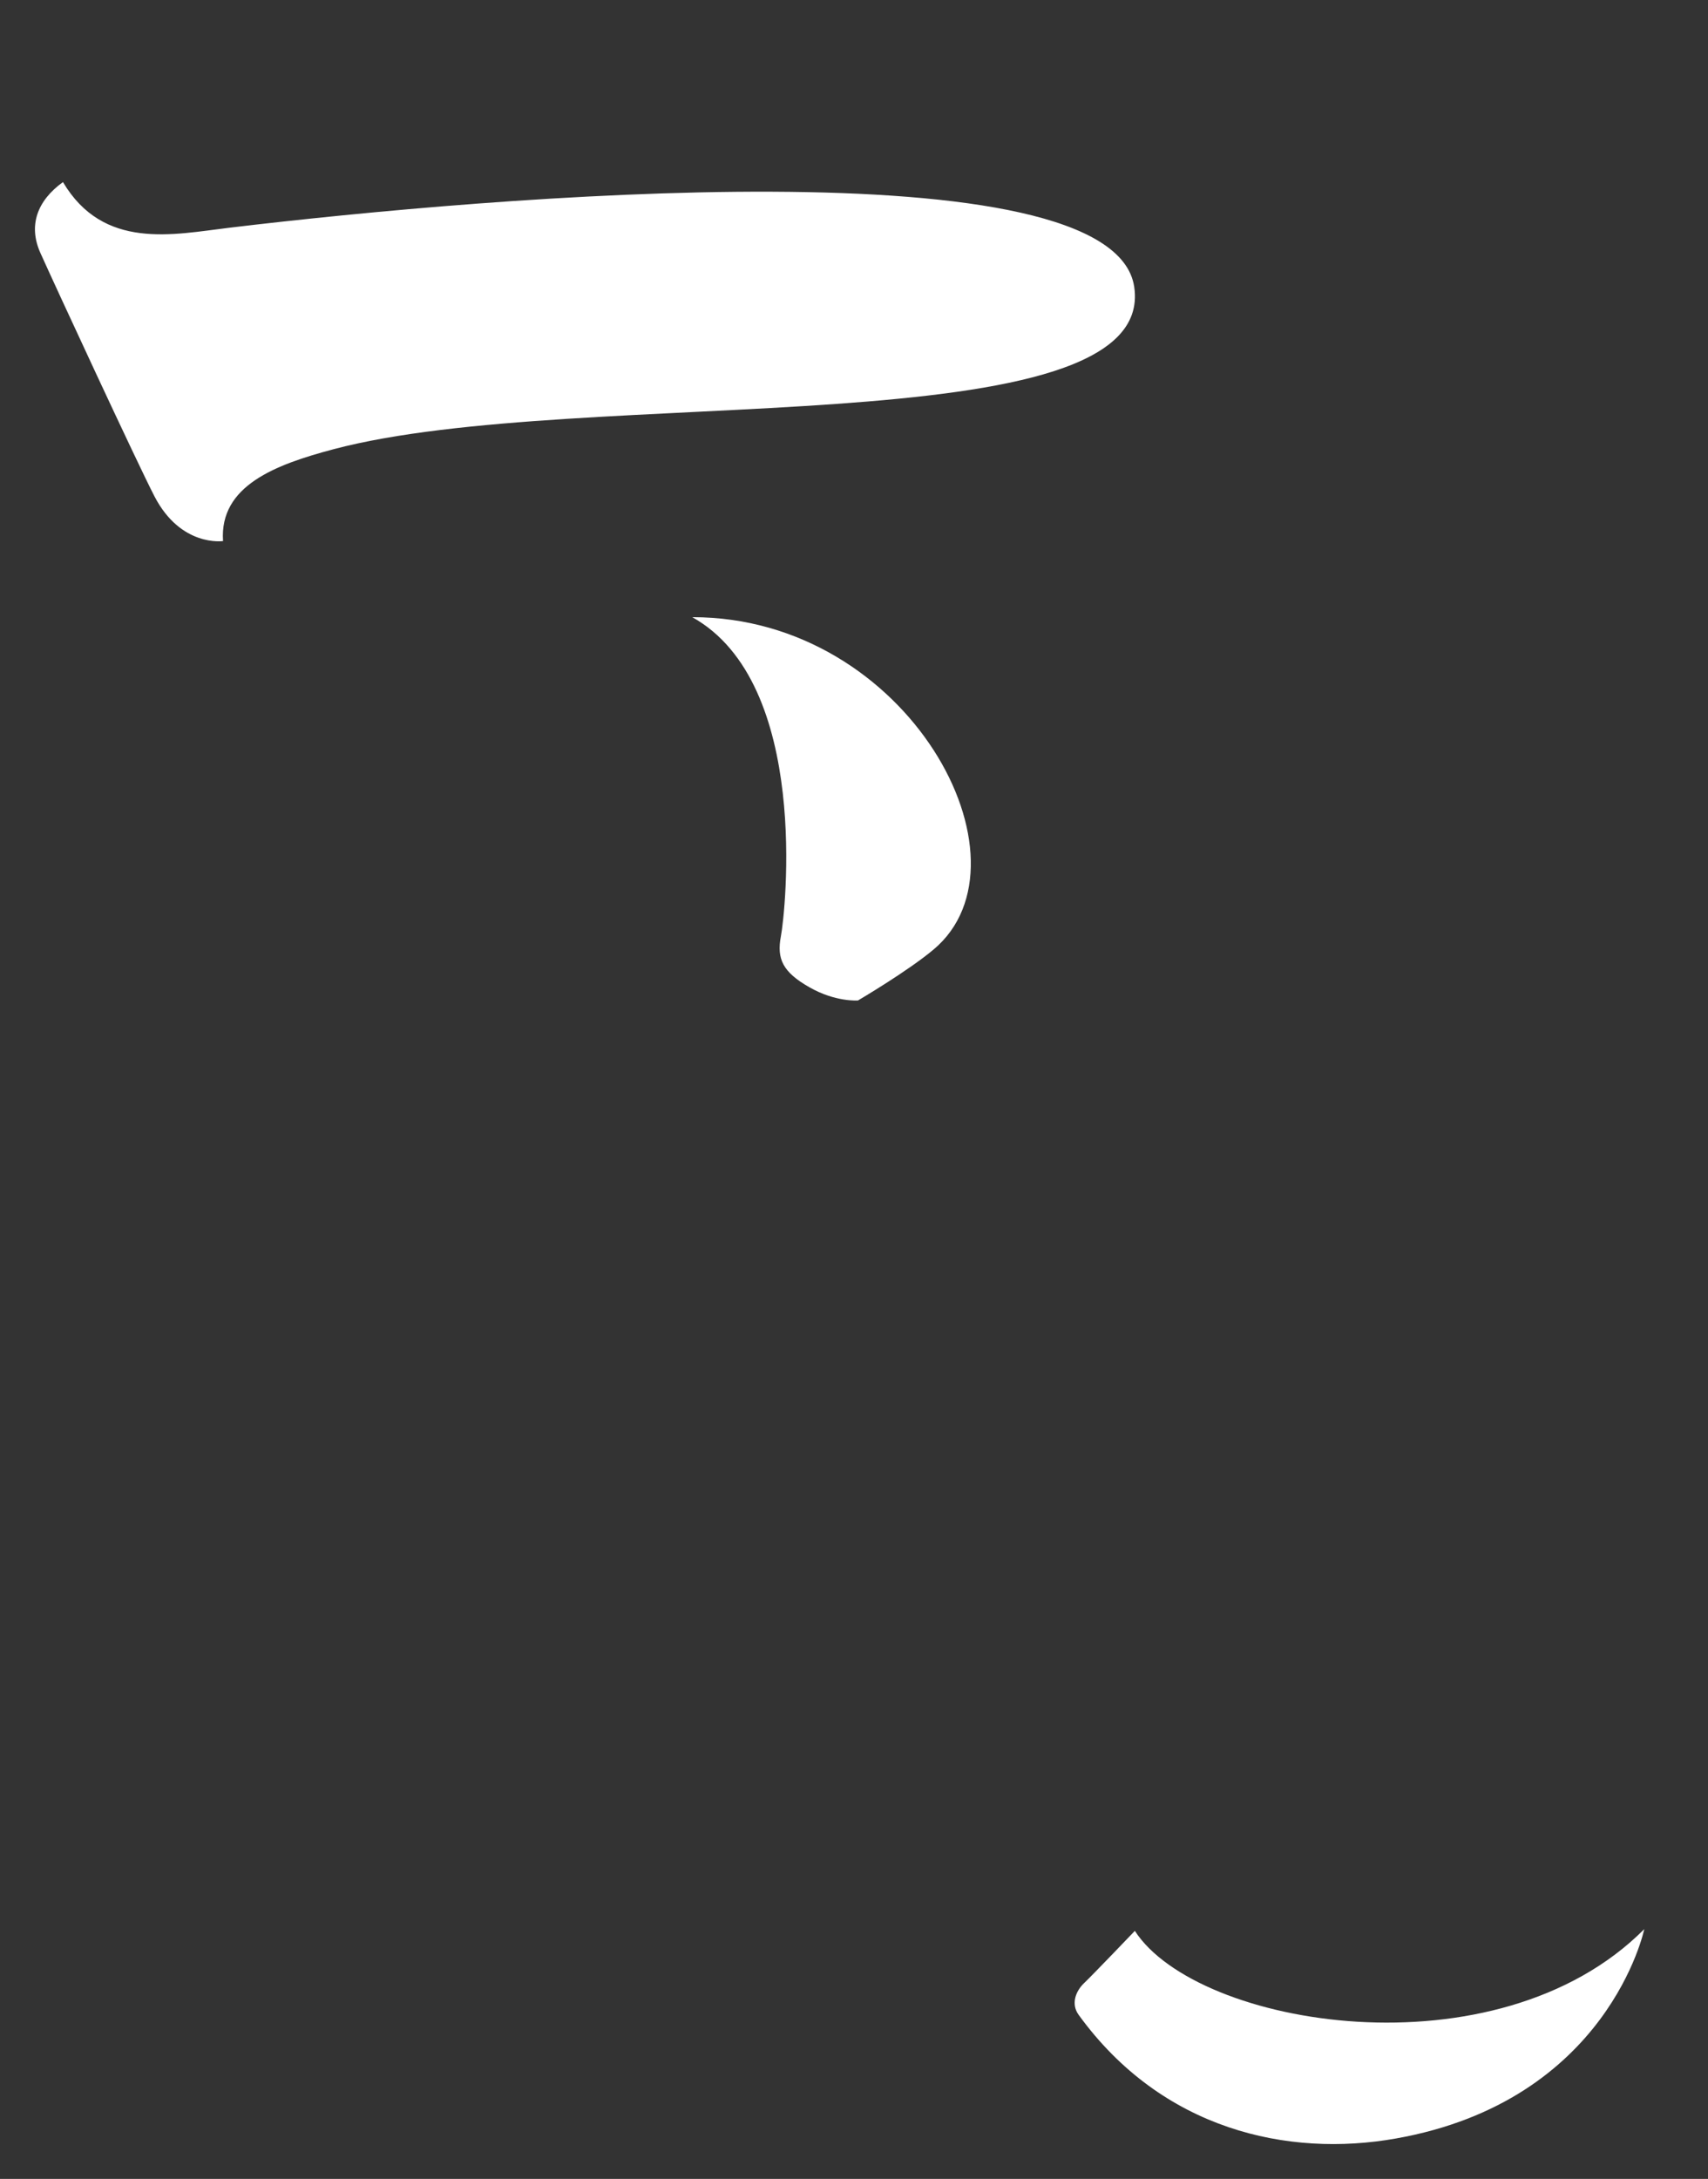 <svg version="1.2" baseProfile="tiny" viewBox="0 0 35.295 45.006" xmlns:xlink="http://www.w3.org/1999/xlink" xmlns="http://www.w3.org/2000/svg">
<rect x="0" y="0" width="35.295" height="45.006" fill="#333333" stroke="none"/>
<path style="fill:#ffffff;" d="M33.978,39.847C33.978,39.847,33.239,43.395,28.843,44.172C26.619,44.567,24.015,43.997,22.29,41.618C22.128,41.396,22.225,41.133,22.4,40.964C22.579,40.795,23.451,39.883,23.451,39.883C24.737,41.872,30.926,42.911,33.978,39.847M6.896,9.278C12.01,7.924,23.934,9.259,23.438,5.925C22.996,2.962,10.146,4.055,4.739,4.704C3.574,4.845,2.139,5.172,1.301,3.761C0.767,4.146,0.581,4.658,0.834,5.223C1.136,5.898,2.839,9.571,3.192,10.252C3.738,11.305,4.609,11.176,4.609,11.176C4.531,10.031,5.696,9.596,6.896,9.278M14.305,12.748C16.76,14.113,16.227,18.87,16.137,19.338C16.047,19.806,16.176,20.079,16.722,20.39C17.267,20.703,17.73,20.665,17.73,20.665C17.73,20.665,18.759,20.061,19.295,19.61C21.468,17.783,18.777,12.744,14.305,12.748Z"/>
</svg>